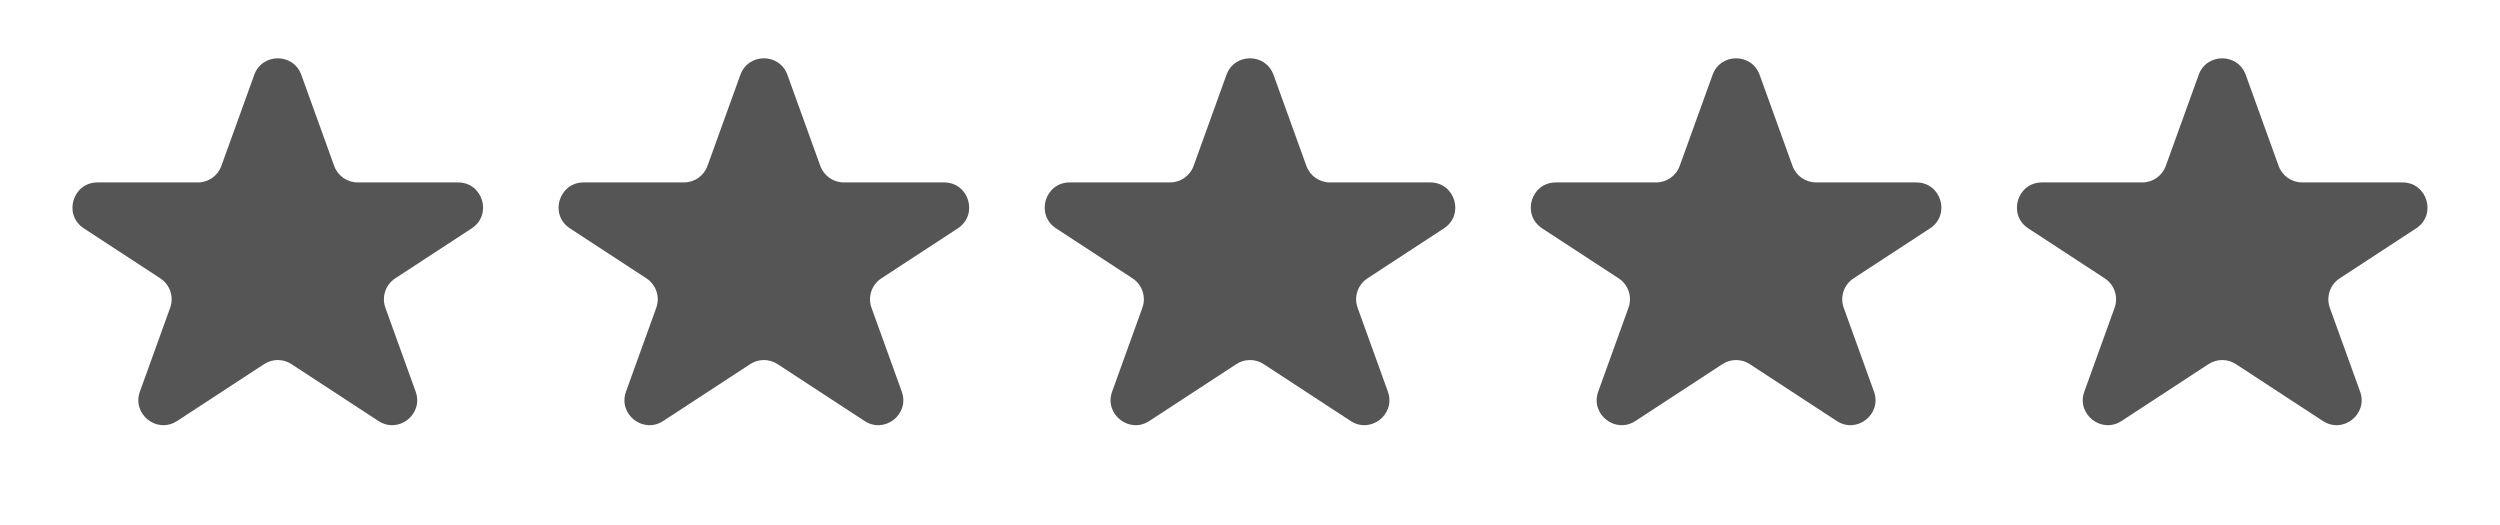 <svg width="100" height="21" viewBox="0 0 100 21" fill="none" xmlns="http://www.w3.org/2000/svg">
<path d="M10.171 2.992C10.488 2.112 11.734 2.112 12.052 2.992L13.367 6.636C13.51 7.033 13.886 7.297 14.308 7.297H18.322C19.316 7.297 19.701 8.59 18.869 9.134L15.809 11.134C15.421 11.388 15.259 11.875 15.416 12.311L16.626 15.664C16.952 16.567 15.942 17.366 15.138 16.84L11.658 14.565C11.326 14.347 10.896 14.347 10.564 14.565L7.084 16.84C6.28 17.366 5.27 16.567 5.596 15.664L6.806 12.311C6.964 11.875 6.801 11.388 6.413 11.134L3.353 9.134C2.521 8.59 2.906 7.297 3.9 7.297H7.914C8.336 7.297 8.712 7.033 8.855 6.636L10.171 2.992Z" fill="#555555"/>
<path d="M29.615 2.992C29.933 2.112 31.178 2.112 31.496 2.992L32.812 6.636C32.955 7.033 33.331 7.297 33.752 7.297H37.766C38.76 7.297 39.145 8.59 38.313 9.134L35.254 11.134C34.866 11.388 34.703 11.875 34.86 12.311L36.071 15.664C36.397 16.567 35.386 17.366 34.583 16.84L31.103 14.565C30.77 14.347 30.341 14.347 30.008 14.565L26.528 16.84C25.724 17.366 24.714 16.567 25.04 15.664L26.251 12.311C26.408 11.875 26.245 11.388 25.857 11.134L22.797 9.134C21.965 8.59 22.351 7.297 23.345 7.297H27.359C27.78 7.297 28.156 7.033 28.299 6.636L29.615 2.992Z" fill="#555555"/>
<path d="M49.059 2.992C49.377 2.112 50.623 2.112 50.94 2.992L52.256 6.636C52.399 7.033 52.775 7.297 53.197 7.297H57.211C58.205 7.297 58.59 8.59 57.758 9.134L54.698 11.134C54.31 11.388 54.147 11.875 54.305 12.311L55.515 15.664C55.841 16.567 54.831 17.366 54.027 16.84L50.547 14.565C50.215 14.347 49.785 14.347 49.453 14.565L45.972 16.84C45.169 17.366 44.159 16.567 44.485 15.664L45.695 12.311C45.852 11.875 45.69 11.388 45.302 11.134L42.242 9.134C41.41 8.59 41.795 7.297 42.789 7.297H46.803C47.224 7.297 47.6 7.033 47.744 6.636L49.059 2.992Z" fill="#555555"/>
<path d="M68.504 2.992C68.821 2.112 70.067 2.112 70.385 2.992L71.7 6.636C71.843 7.033 72.219 7.297 72.641 7.297H76.655C77.649 7.297 78.034 8.59 77.202 9.134L74.142 11.134C73.754 11.388 73.592 11.875 73.749 12.311L74.959 15.664C75.285 16.567 74.275 17.366 73.471 16.84L69.991 14.565C69.659 14.347 69.229 14.347 68.897 14.565L65.417 16.84C64.613 17.366 63.603 16.567 63.929 15.664L65.139 12.311C65.297 11.875 65.134 11.388 64.746 11.134L61.686 9.134C60.854 8.59 61.239 7.297 62.233 7.297H66.247C66.669 7.297 67.045 7.033 67.188 6.636L68.504 2.992Z" fill="#555555"/>
<path d="M87.948 2.992C88.266 2.112 89.511 2.112 89.829 2.992L91.145 6.636C91.288 7.033 91.664 7.297 92.085 7.297H96.099C97.093 7.297 97.478 8.59 96.647 9.134L93.587 11.134C93.199 11.388 93.036 11.875 93.193 12.311L94.404 15.664C94.73 16.567 93.719 17.366 92.916 16.84L89.436 14.565C89.103 14.347 88.674 14.347 88.341 14.565L84.861 16.84C84.058 17.366 83.047 16.567 83.373 15.664L84.584 12.311C84.741 11.875 84.578 11.388 84.19 11.134L81.13 9.134C80.299 8.59 80.684 7.297 81.678 7.297H85.692C86.113 7.297 86.489 7.033 86.632 6.636L87.948 2.992Z" fill="#555555"/>
</svg>
